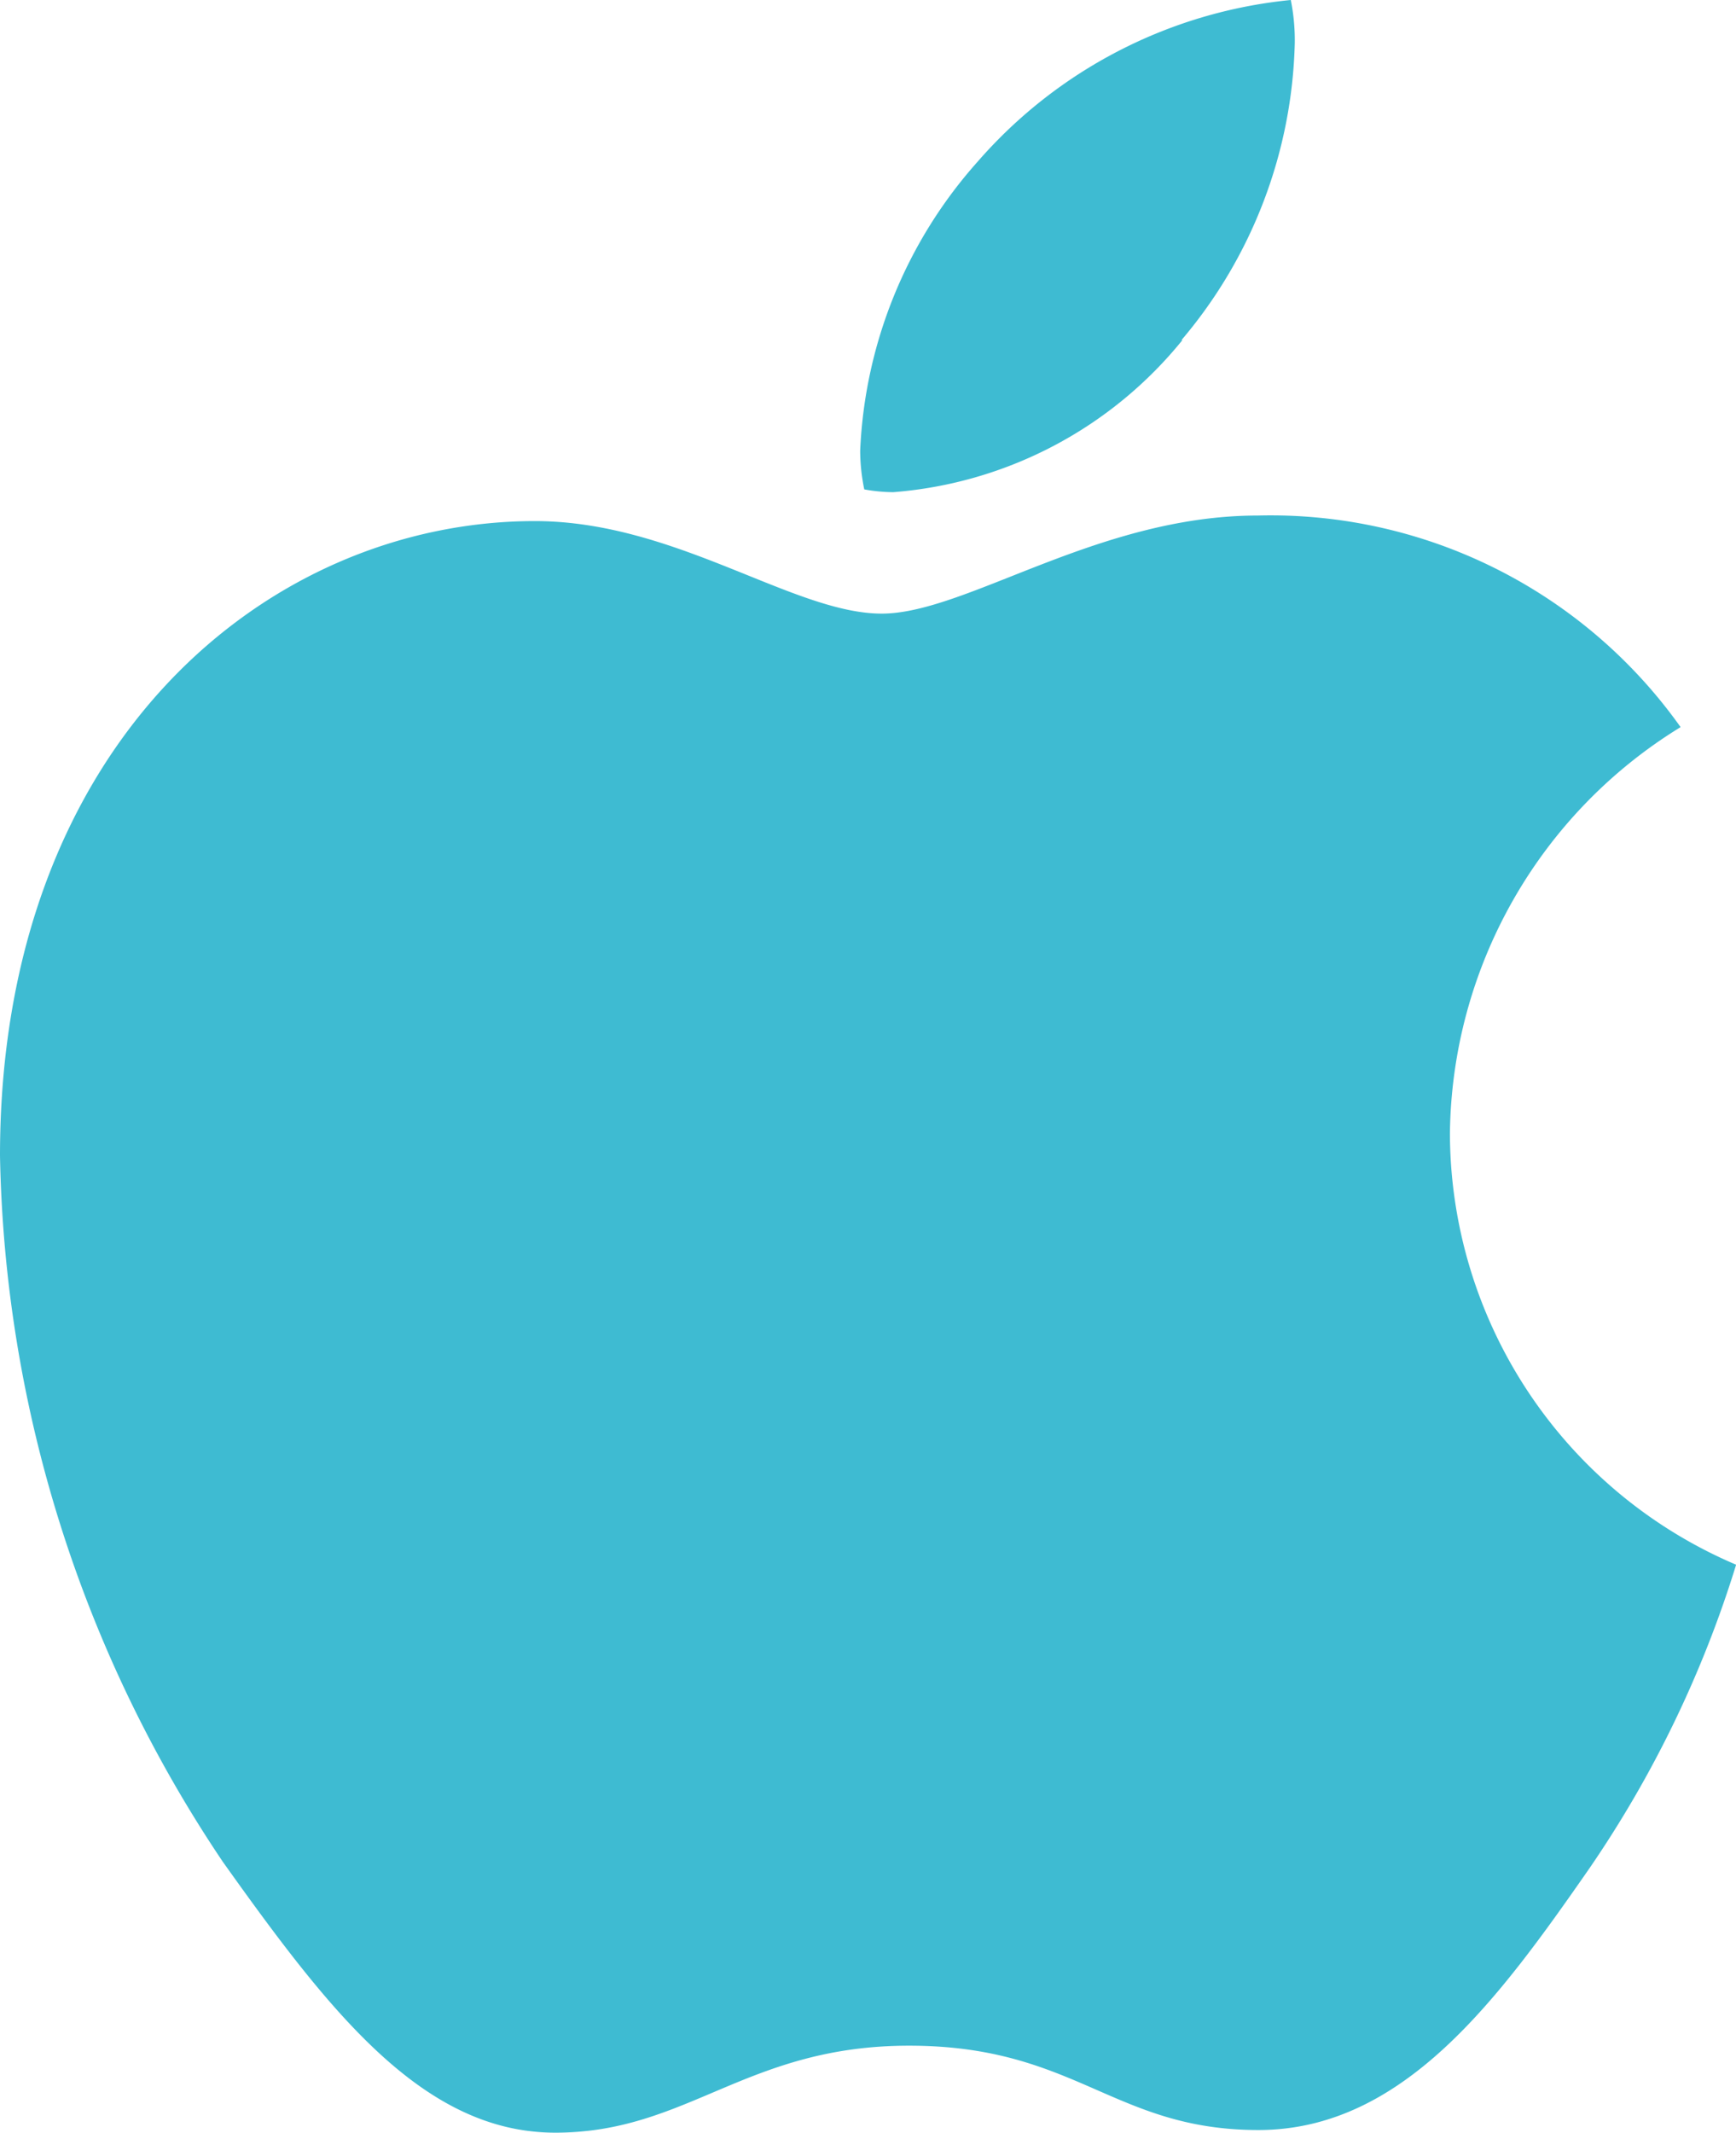 <svg data-name="Group 6582" xmlns="http://www.w3.org/2000/svg" width="14.412" height="17.701" viewBox="0 0 14.412 17.701">
    <defs>
        <clipPath id="cvzoqkab2a">
            <path data-name="Rectangle 6311" style="fill:#3ebbd2" d="M0 0h14.412v17.701H0z"/>
        </clipPath>
    </defs>
    <g data-name="Group 6581" style="clip-path:url(#cvzoqkab2a)">
        <path data-name="Path 4464" d="M13.952 6.035a4.009 4.009 0 0 0-1.915 3.372 3.9 3.9 0 0 0 2.376 3.58A9.284 9.284 0 0 1 13.2 15.5c-.758 1.091-1.549 2.179-2.753 2.179s-1.514-.7-2.9-.7c-1.354 0-1.836.722-2.937.722s-1.877-1.009-2.76-2.248A10.843 10.843 0 0 1 0 9.592C0 6.15 2.238 4.325 4.44 4.325c1.17 0 2.146.768 2.88.768.7 0 1.79-.814 3.121-.814a4.174 4.174 0 0 1 3.511 1.756M9.809 2.822a3.953 3.953 0 0 0 .94-2.466A1.7 1.7 0 0 0 10.716 0a3.96 3.96 0 0 0-2.6 1.342 3.849 3.849 0 0 0-.975 2.4 1.625 1.625 0 0 0 .034.32 1.385 1.385 0 0 0 .241.023 3.431 3.431 0 0 0 2.4-1.262" style="fill:#3ebbd2"/>
    </g>
</svg>
